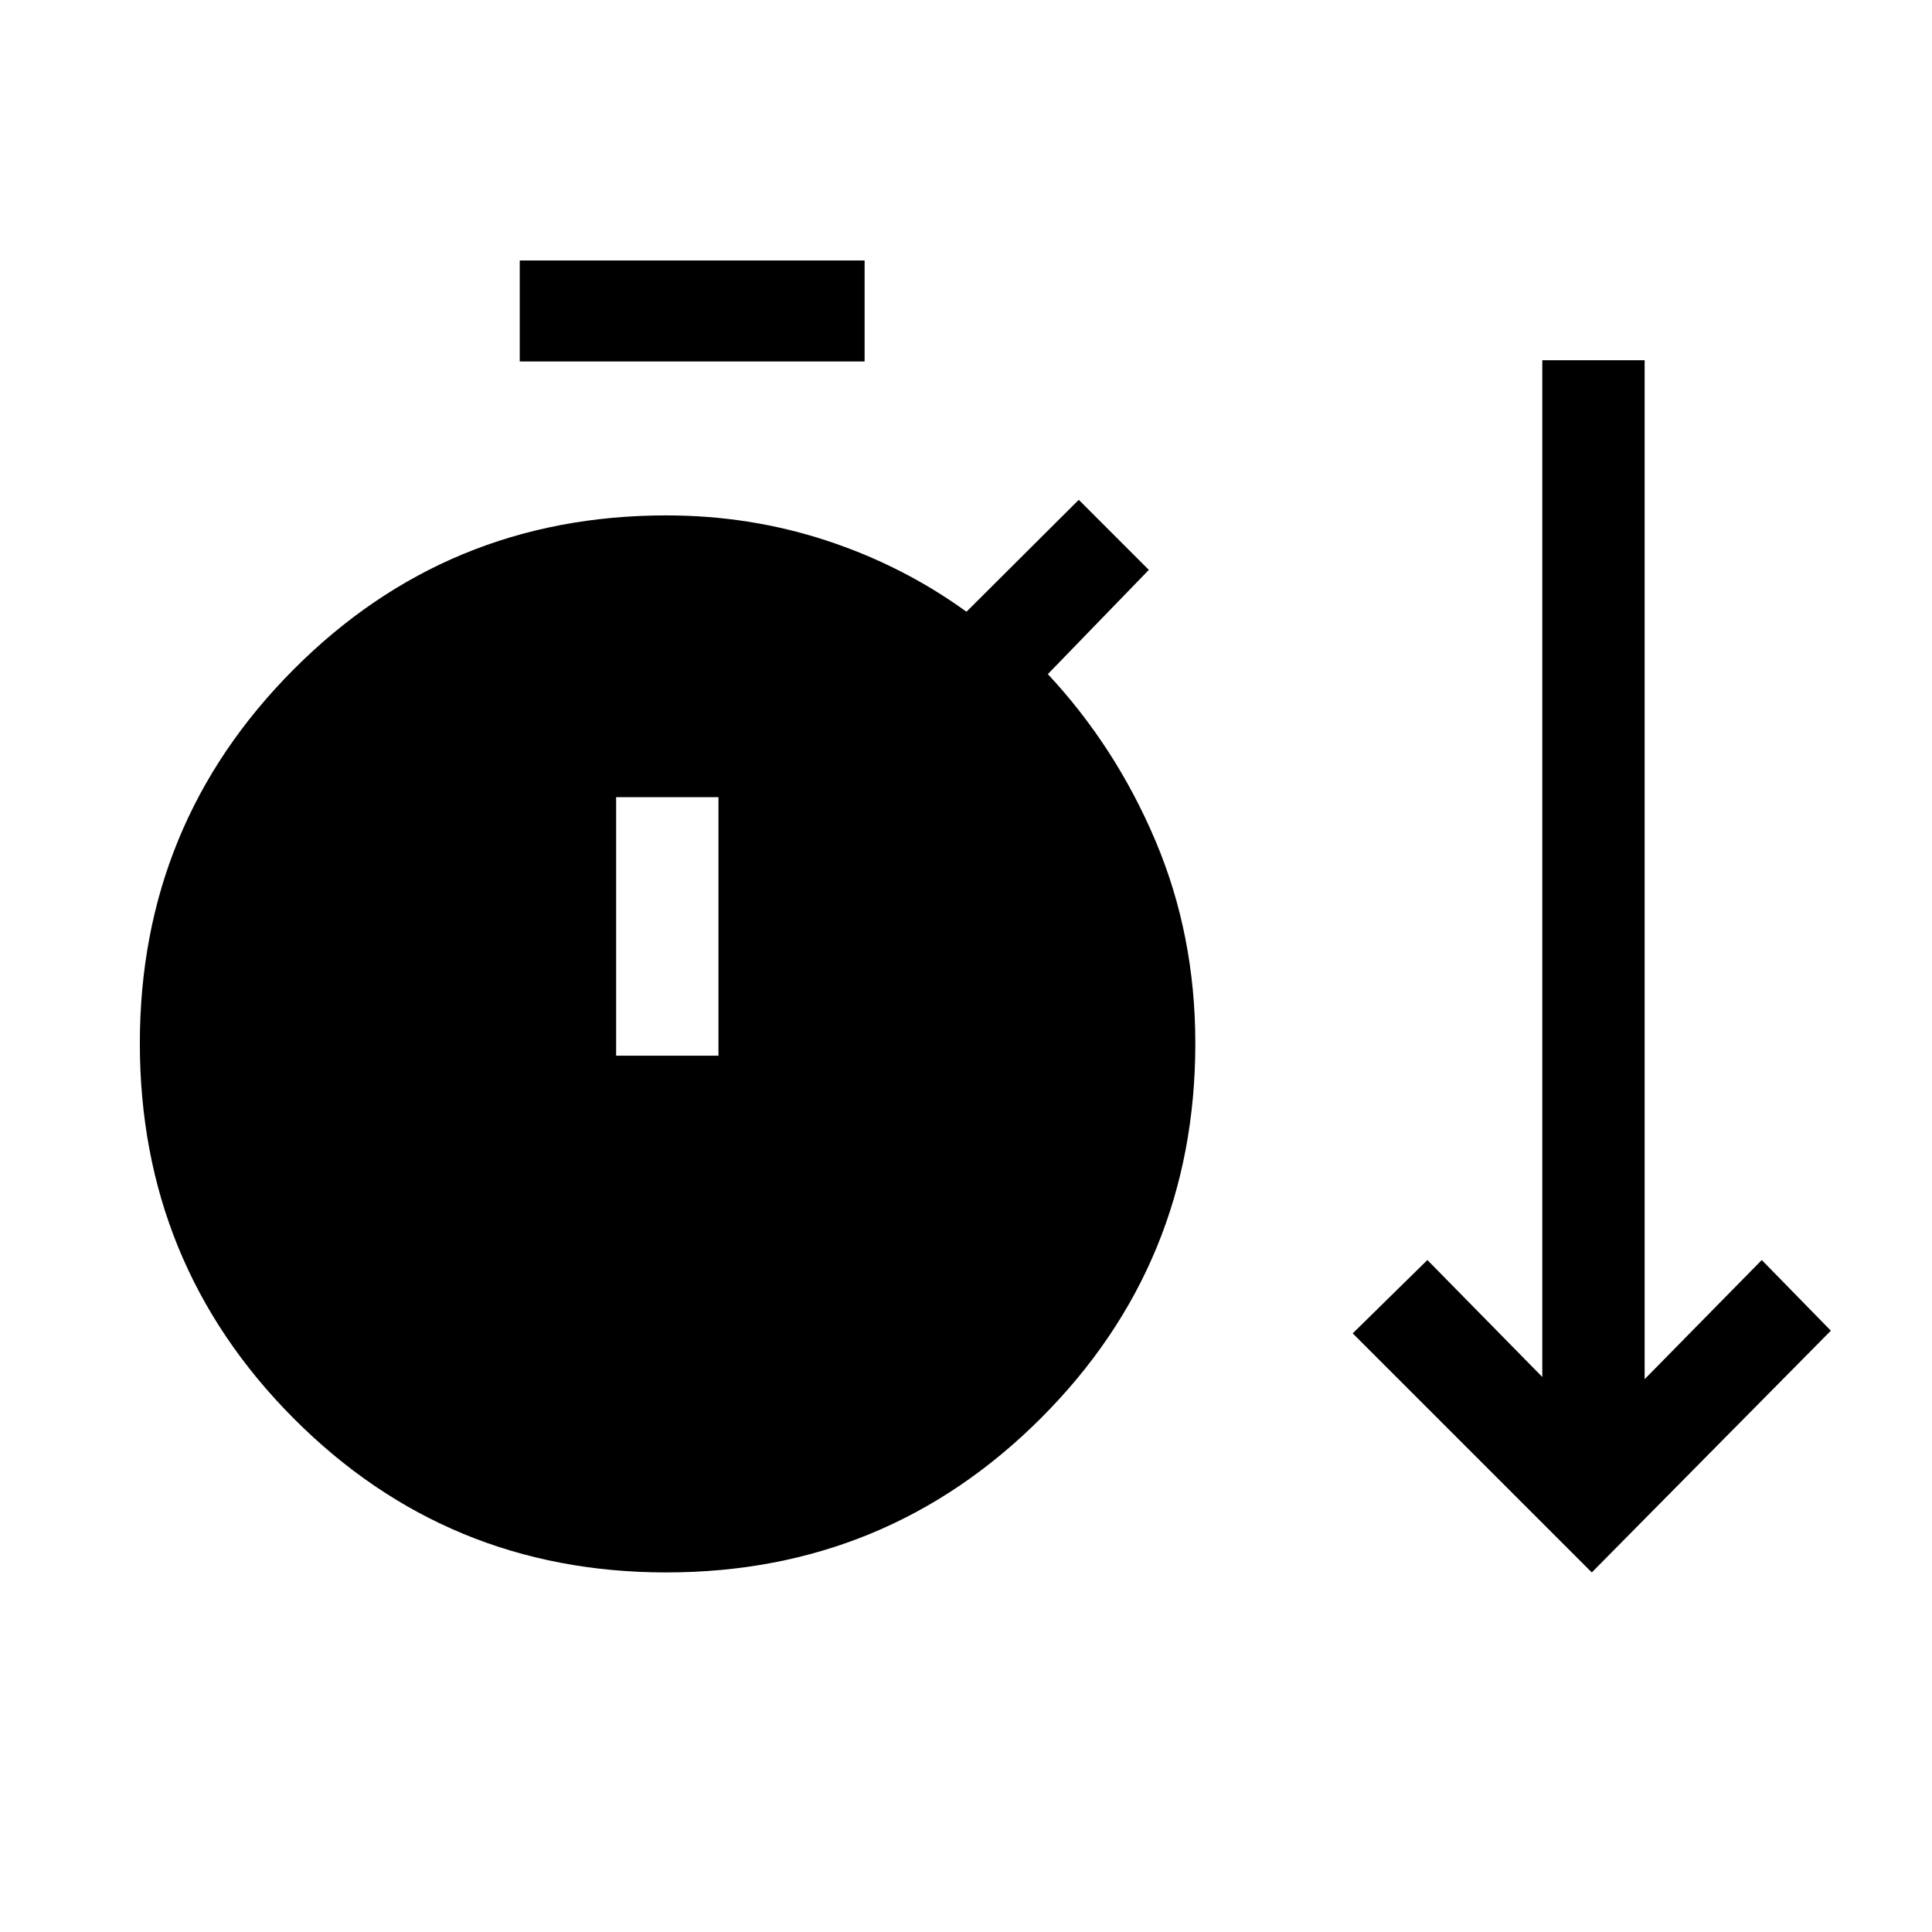 <svg xmlns="http://www.w3.org/2000/svg" height="40" viewBox="0 -960 960 960" width="40"><path d="M331.04-178.67q-109.01 0-185.28-76.69T69.49-441.58q0-109.01 76.29-185.66 76.3-76.66 185.3-76.66 41.44 0 79.44 12.45 37.99 12.45 69.71 35.42l55.8-55.61 34.82 34.82-50.18 51.79q33.79 36.23 53.53 82.95 19.75 46.72 19.75 100.54 0 109.51-76.69 186.19-76.7 76.68-186.22 76.68Zm459.91 0-118.8-118.79 37.11-36.44 57.1 58.11V-781h50.85v506.31l58.2-59.21 34.33 35.11-118.79 120.12ZM258.26-780.39v-50.17h171.36v50.17H258.26Zm47.89 344.95H357V-563.9h-50.85v128.46Z"/></svg>